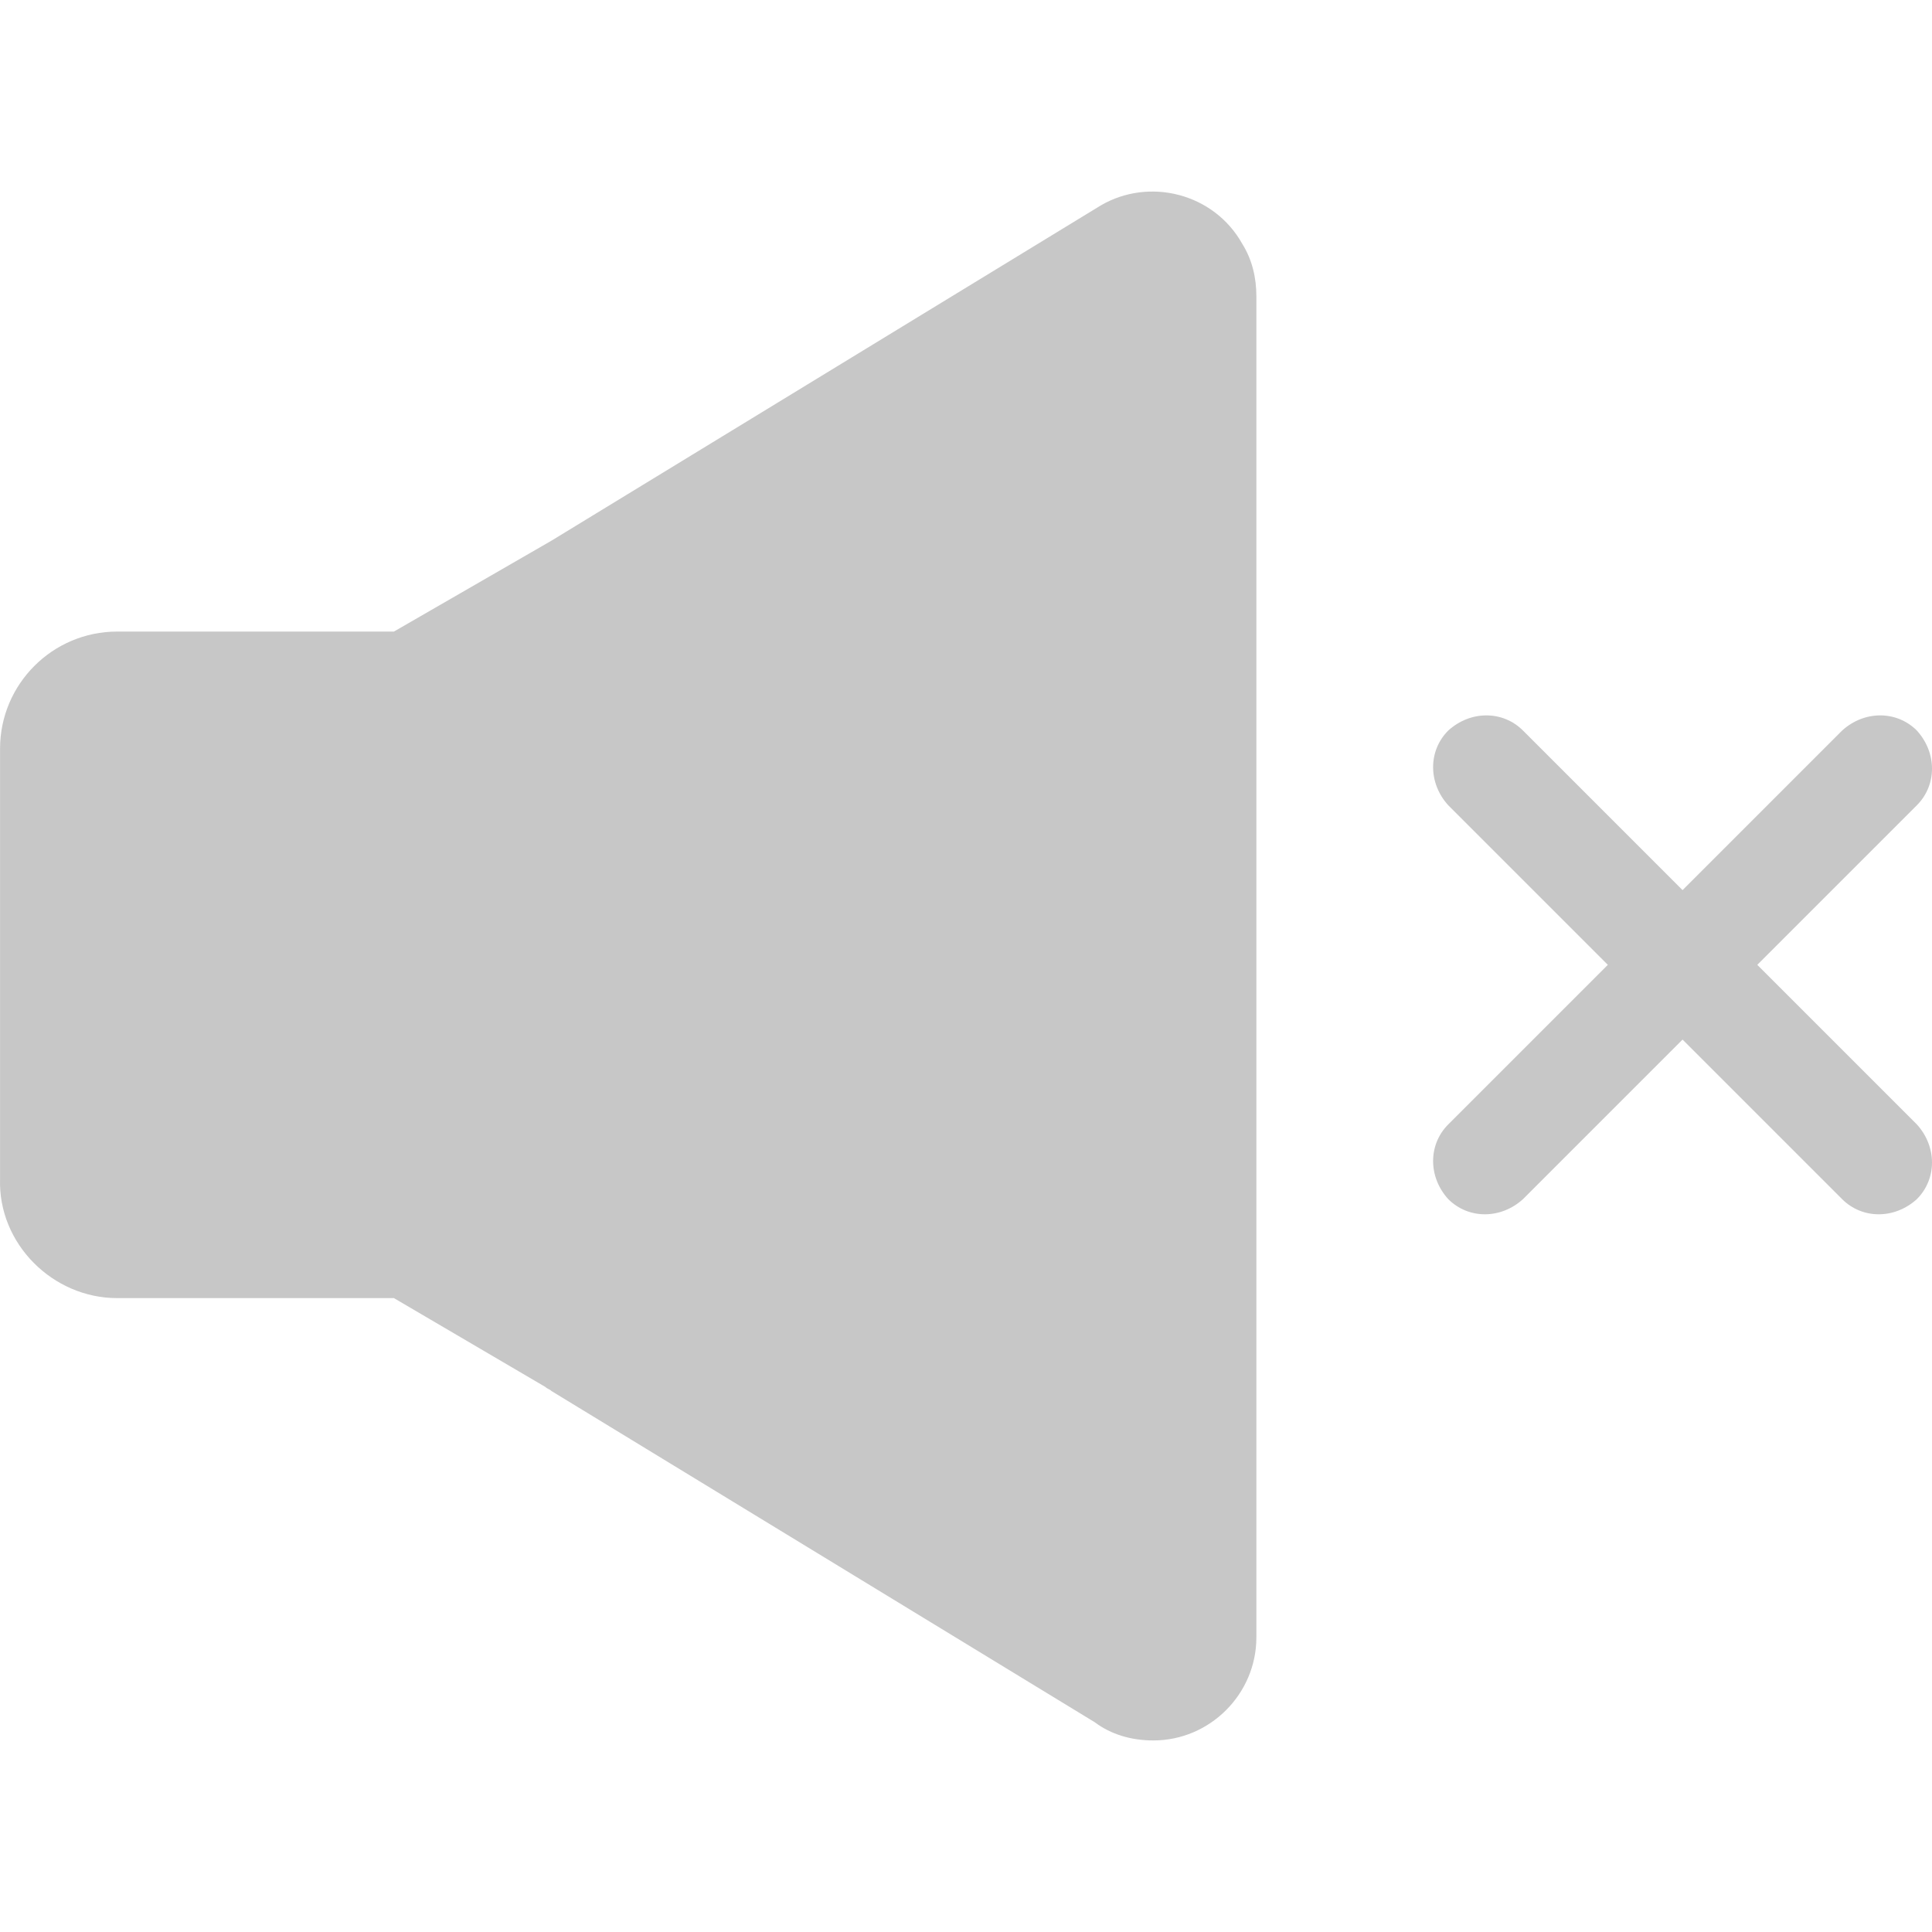 <?xml version="1.0"?>
<svg xmlns="http://www.w3.org/2000/svg" xmlns:xlink="http://www.w3.org/1999/xlink" xmlns:svgjs="http://svgjs.com/svgjs" version="1.1" width="512" height="512" x="0" y="0" viewBox="0 0 382.611 382.611" style="enable-background:new 0 0 512 512" xml:space="preserve" class=""><g>
<g xmlns="http://www.w3.org/2000/svg">
	<g>
		<g>
			<path d="M218.011,40.676l-108.8,66.4l-31.2,18h-54.8c-12.8,0-23.2,10.4-23.2,23.2v85.2c-0.4,12.8,10.4,23.6,23.2,23.6h54.8     l30,17.6c0.4,0.4,0.8,0.4,1.2,0.8l107.6,65.6c3.2,2.4,7.2,3.6,11.6,3.6c11.2,0,20.4-9.2,20.4-20.4v-133.2v-132.4     c0-3.6-0.8-7.2-2.8-10.4C240.411,38.276,227.611,35.076,218.011,40.676z" fill="#c7c7c7" data-original="#000000" style="" class=""/>
			<path d="M348.011,191.076l31.6-31.6c4-4,4-10.4,0-14.8c-4-4-10.4-4-14.8,0l-31.6,31.6l-31.6-31.6c-4-4-10.4-4-14.8,0     c-4,4-4,10.4,0,14.8l31.6,31.6l-31.6,31.6c-4,4-4,10.4,0,14.8c4,4,10.4,4,14.8,0l31.6-31.6l31.6,31.6c4,4,10.4,4,14.8,0     c4-4,4-10.4,0-14.8L348.011,191.076z" fill="#c7c7c7" data-original="#000000" style="" class=""/>
		</g>
	</g>
</g>
<g xmlns="http://www.w3.org/2000/svg">
</g>
<g xmlns="http://www.w3.org/2000/svg">
</g>
<g xmlns="http://www.w3.org/2000/svg">
</g>
<g xmlns="http://www.w3.org/2000/svg">
</g>
<g xmlns="http://www.w3.org/2000/svg">
</g>
<g xmlns="http://www.w3.org/2000/svg">
</g>
<g xmlns="http://www.w3.org/2000/svg">
</g>
<g xmlns="http://www.w3.org/2000/svg">
</g>
<g xmlns="http://www.w3.org/2000/svg">
</g>
<g xmlns="http://www.w3.org/2000/svg">
</g>
<g xmlns="http://www.w3.org/2000/svg">
</g>
<g xmlns="http://www.w3.org/2000/svg">
</g>
<g xmlns="http://www.w3.org/2000/svg">
</g>
<g xmlns="http://www.w3.org/2000/svg">
</g>
<g xmlns="http://www.w3.org/2000/svg">
</g>
</g></svg>
